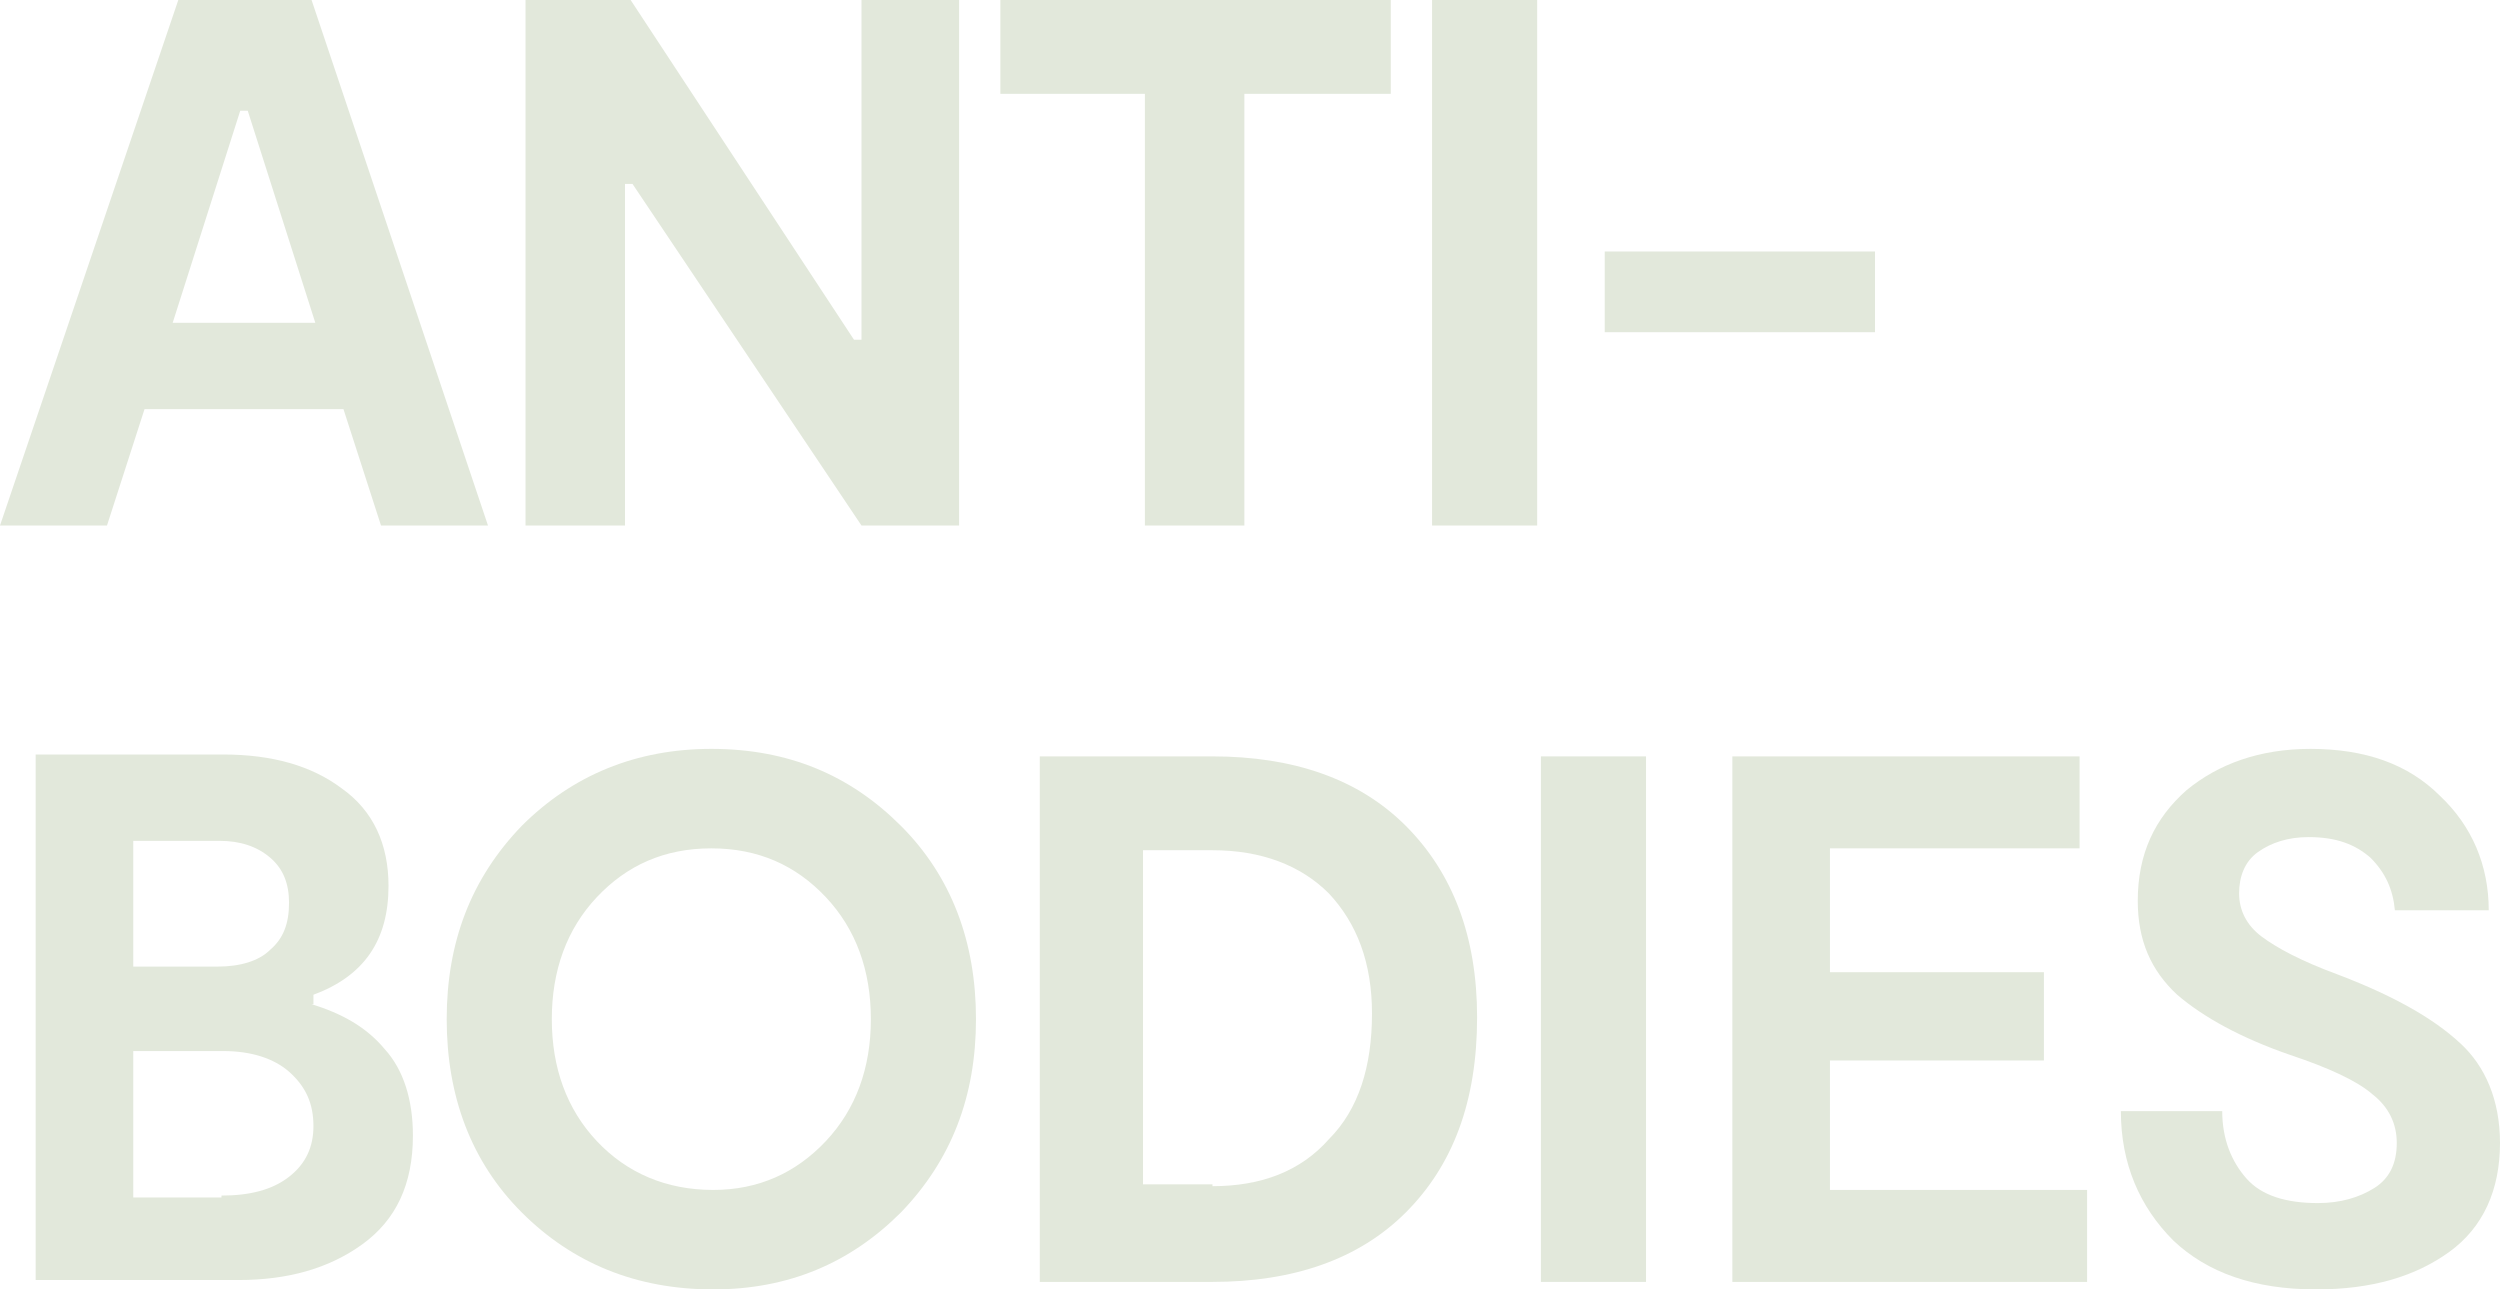 <?xml version="1.0" encoding="utf-8"?>
<!-- Generator: Adobe Illustrator 24.0.0, SVG Export Plug-In . SVG Version: 6.00 Build 0)  -->
<svg version="1.1" id="Laag_1" xmlns="http://www.w3.org/2000/svg" xmlns:xlink="http://www.w3.org/1999/xlink" x="0px" y="0px"
	 width="133.2px" height="68.7px" viewBox="0 0 133.2 68.7" style="enable-background:new 0 0 133.2 68.7;" xml:space="preserve">
<style type="text/css">
	.st0{fill:#E2E8DB;}
</style>
<g>
	<path class="st0" d="M20.3,28l-2-6.2H7.7l-2,6.2H0L9.5,0h7.1L26,28H20.3z M9.2,17.2h7.6L13.2,5.9h-0.4L9.2,17.2z"/>
	<path class="st0" d="M45.9,0h5.2v28h-5.2L33.7,9.8h-0.4V28H28V0h5.6l11.9,18.1h0.4V0z"/>
	<path class="st0" d="M74.1,0v5h-7.8v23H61V5h-7.7V0H74.1z"/>
	<path class="st0" d="M81.9,0v28h-5.6V0H81.9z"/>
	<path class="st0" d="M85.5,13.4h14.4v4.3H85.5V13.4z"/>
	<path class="st0" d="M16.6,53.5c1.6,0.5,2.9,1.2,3.9,2.4c1,1.1,1.5,2.7,1.5,4.6c0,2.6-0.9,4.5-2.7,5.8c-1.8,1.3-4,1.9-6.6,1.9H1.9
		v-28h10c2.6,0,4.7,0.6,6.3,1.8c1.7,1.2,2.5,3,2.5,5.2c0,2.9-1.3,4.8-4,5.8V53.5z M7.1,44.9v6.6h4.5c1.2,0,2.2-0.3,2.8-0.9
		c0.7-0.6,1-1.4,1-2.5c0-1-0.3-1.8-1-2.4c-0.7-0.6-1.6-0.9-2.7-0.9H7.1z M11.8,63.7c1.5,0,2.7-0.3,3.6-1c0.9-0.7,1.3-1.6,1.3-2.7
		c0-1.2-0.4-2.1-1.3-2.9c-0.8-0.7-2-1.1-3.5-1.1H7.1v7.8H11.8z"/>
	<path class="st0" d="M38,68.7c-4.1,0-7.5-1.4-10.2-4.1c-2.7-2.7-4-6.2-4-10.3s1.3-7.5,4-10.3c2.7-2.7,6.1-4.1,10.1-4.1
		c4.1,0,7.4,1.4,10.1,4.1c2.7,2.7,4,6.2,4,10.3s-1.3,7.5-4,10.3C45.3,67.3,42,68.7,38,68.7z M38,63.4c2.4,0,4.4-0.9,6-2.6
		c1.6-1.7,2.4-3.9,2.4-6.5c0-2.6-0.8-4.8-2.4-6.5c-1.6-1.7-3.6-2.6-6.1-2.6s-4.5,0.9-6.1,2.6c-1.6,1.7-2.4,3.9-2.4,6.5
		c0,2.6,0.8,4.8,2.4,6.5S35.5,63.4,38,63.4z"/>
	<path class="st0" d="M64.6,40.3c4.3,0,7.8,1.2,10.3,3.7c2.5,2.5,3.8,5.9,3.8,10.2c0,4.5-1.3,7.9-3.8,10.4s-6,3.7-10.3,3.7h-9.2v-28
		H64.6z M64.6,63.2c2.6,0,4.7-0.8,6.2-2.5c1.6-1.6,2.3-3.9,2.3-6.7c0-2.7-0.8-4.8-2.3-6.4c-1.5-1.5-3.6-2.3-6.2-2.3h-3.7v17.8H64.6z
		"/>
	<path class="st0" d="M87.7,40.3v28h-5.6v-28H87.7z"/>
	<path class="st0" d="M97.5,63.4h13.7v4.9H92.3v-28h18.5v4.9H97.5v6.6h11.4v4.7H97.5V63.4z"/>
	<path class="st0" d="M133.2,60.9c0,2.5-0.9,4.5-2.7,5.8c-1.8,1.3-4.1,2-7.1,2c-3.3,0-5.8-0.9-7.6-2.6c-1.8-1.8-2.8-4.1-2.8-6.9h5.4
		c0,1.5,0.5,2.7,1.3,3.6s2.1,1.3,3.8,1.3c1.2,0,2.2-0.3,3-0.8c0.8-0.5,1.2-1.3,1.2-2.4c0-1-0.4-1.9-1.3-2.6
		c-0.8-0.7-2.3-1.4-4.4-2.1c-2.6-0.9-4.6-2-6-3.2c-1.4-1.3-2.1-2.9-2.1-5c0-2.5,0.9-4.4,2.6-5.9c1.7-1.4,3.9-2.2,6.6-2.2
		c2.9,0,5.2,0.8,6.9,2.5c1.7,1.6,2.6,3.7,2.6,6.1h-5c-0.1-1.1-0.5-2-1.3-2.8c-0.8-0.7-1.8-1.1-3.3-1.1c-1.1,0-2,0.3-2.7,0.8
		c-0.7,0.5-1,1.3-1,2.2c0,0.9,0.4,1.7,1.2,2.3s2.1,1.3,4,2c2.9,1.1,5.1,2.3,6.6,3.7C132.4,56.8,133.2,58.6,133.2,60.9z"/>
</g>
</svg>
